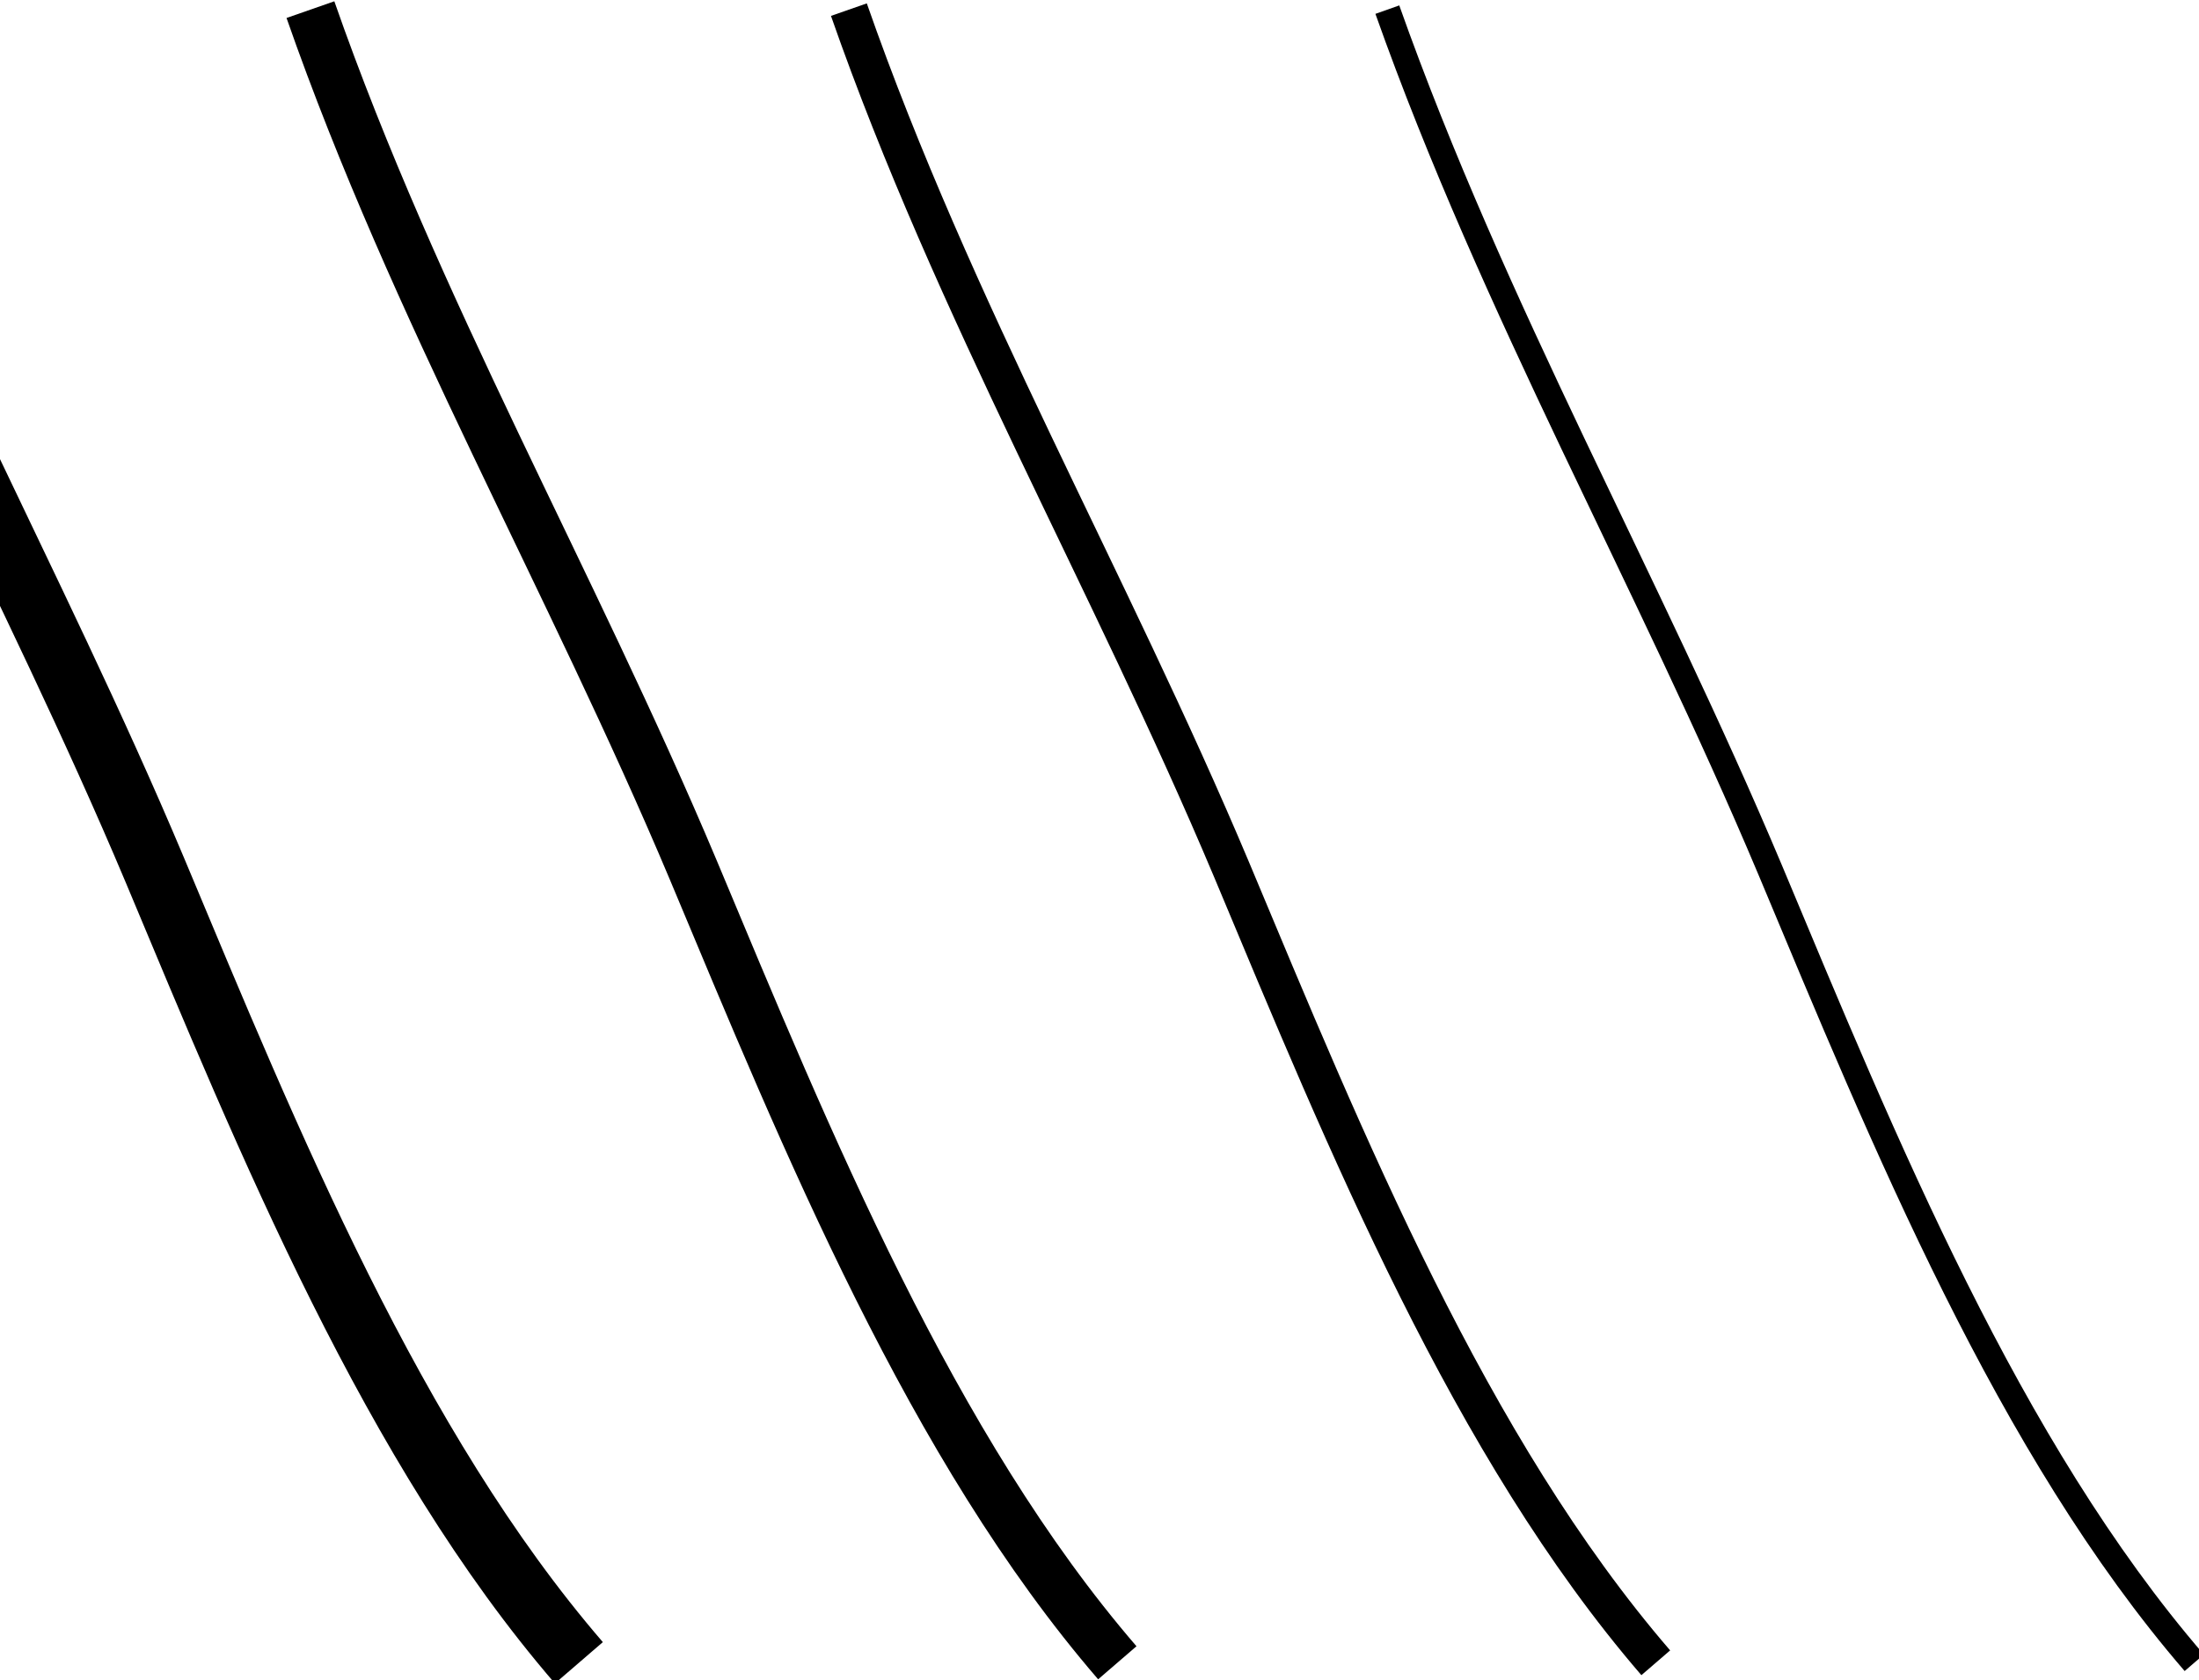 <svg width="89" height="68" viewBox="0 0 89 68" fill="none" xmlns="http://www.w3.org/2000/svg">
<g clip-path="url(#clip0)">
<path d="M88.807 67.299C81.286 58.575 76.271 46.268 71.643 35.208C66.693 23.446 60.457 12.541 56.15 0.39" stroke="black" stroke-width="1.024" stroke-miterlimit="10"/>
<path d="M67.014 67.299C59.493 58.575 54.479 46.268 49.85 35.208C44.9 23.446 38.6 12.541 34.357 0.39" stroke="black" stroke-width="1.536" stroke-miterlimit="10"/>
<path d="M45.221 67.299C37.7 58.575 32.686 46.268 28.057 35.208C23.107 23.446 16.807 12.541 12.564 0.39" stroke="black" stroke-width="2.049" stroke-miterlimit="10"/>
<path d="M23.429 67.299C15.907 58.575 10.893 46.268 6.264 35.208C1.314 23.446 -4.921 12.541 -9.229 0.39" stroke="black" stroke-width="2.561" stroke-miterlimit="10"/>
</g>
<defs>
<clipPath id="clip0">
<rect width="99" height="68" fill="white" transform="translate(-10)"/>
</clipPath>
</defs>
</svg>
